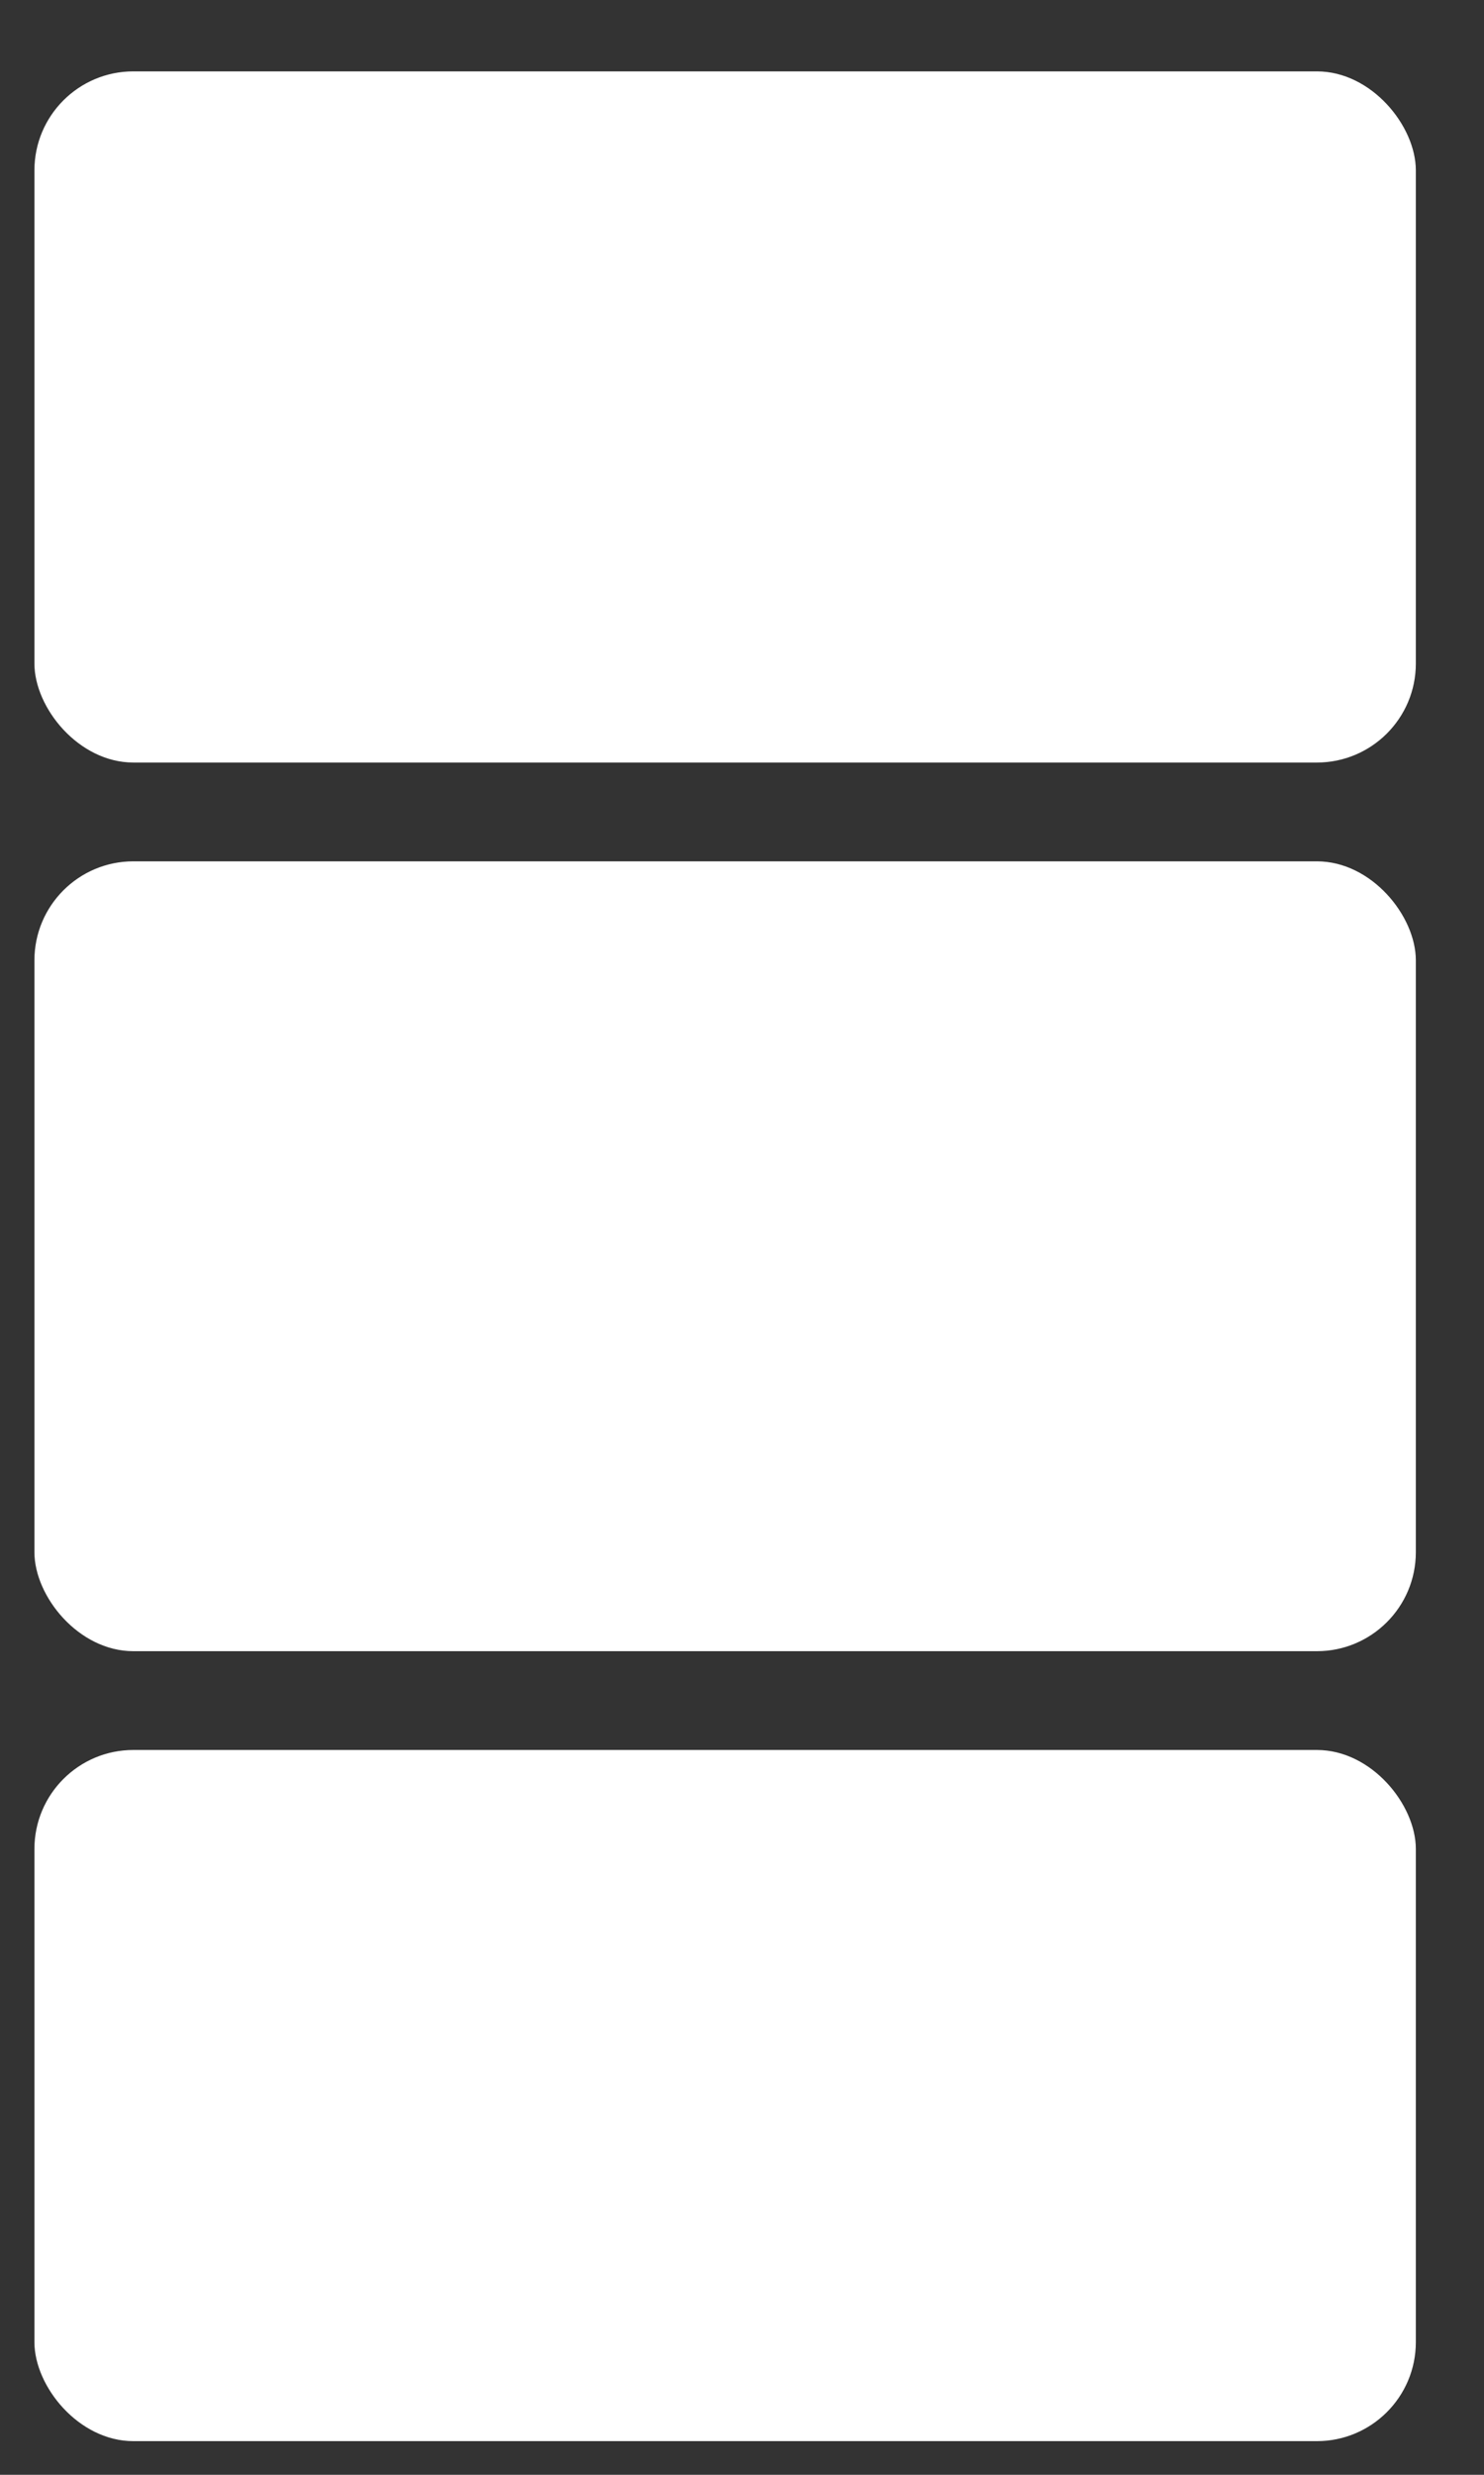 <svg width="15" height="25" viewBox="0 0 15 25" fill="none" xmlns="http://www.w3.org/2000/svg">
<rect x="0" y="0" width="15" height="25" fill="#333333" stroke="none"/>
<g id="Group 632826">
<rect id="Rectangle 495" x="0.348" y="0.721" width="13.963" height="6.982" rx="1" fill="white"/>
<rect id="Rectangle 496" x="0.348" y="8.701" width="13.963" height="7.979" rx="1" fill="white"/>
<rect id="Rectangle 497" x="0.348" y="17.678" width="13.963" height="6.982" rx="1" fill="white"/>
</g>
</svg>

